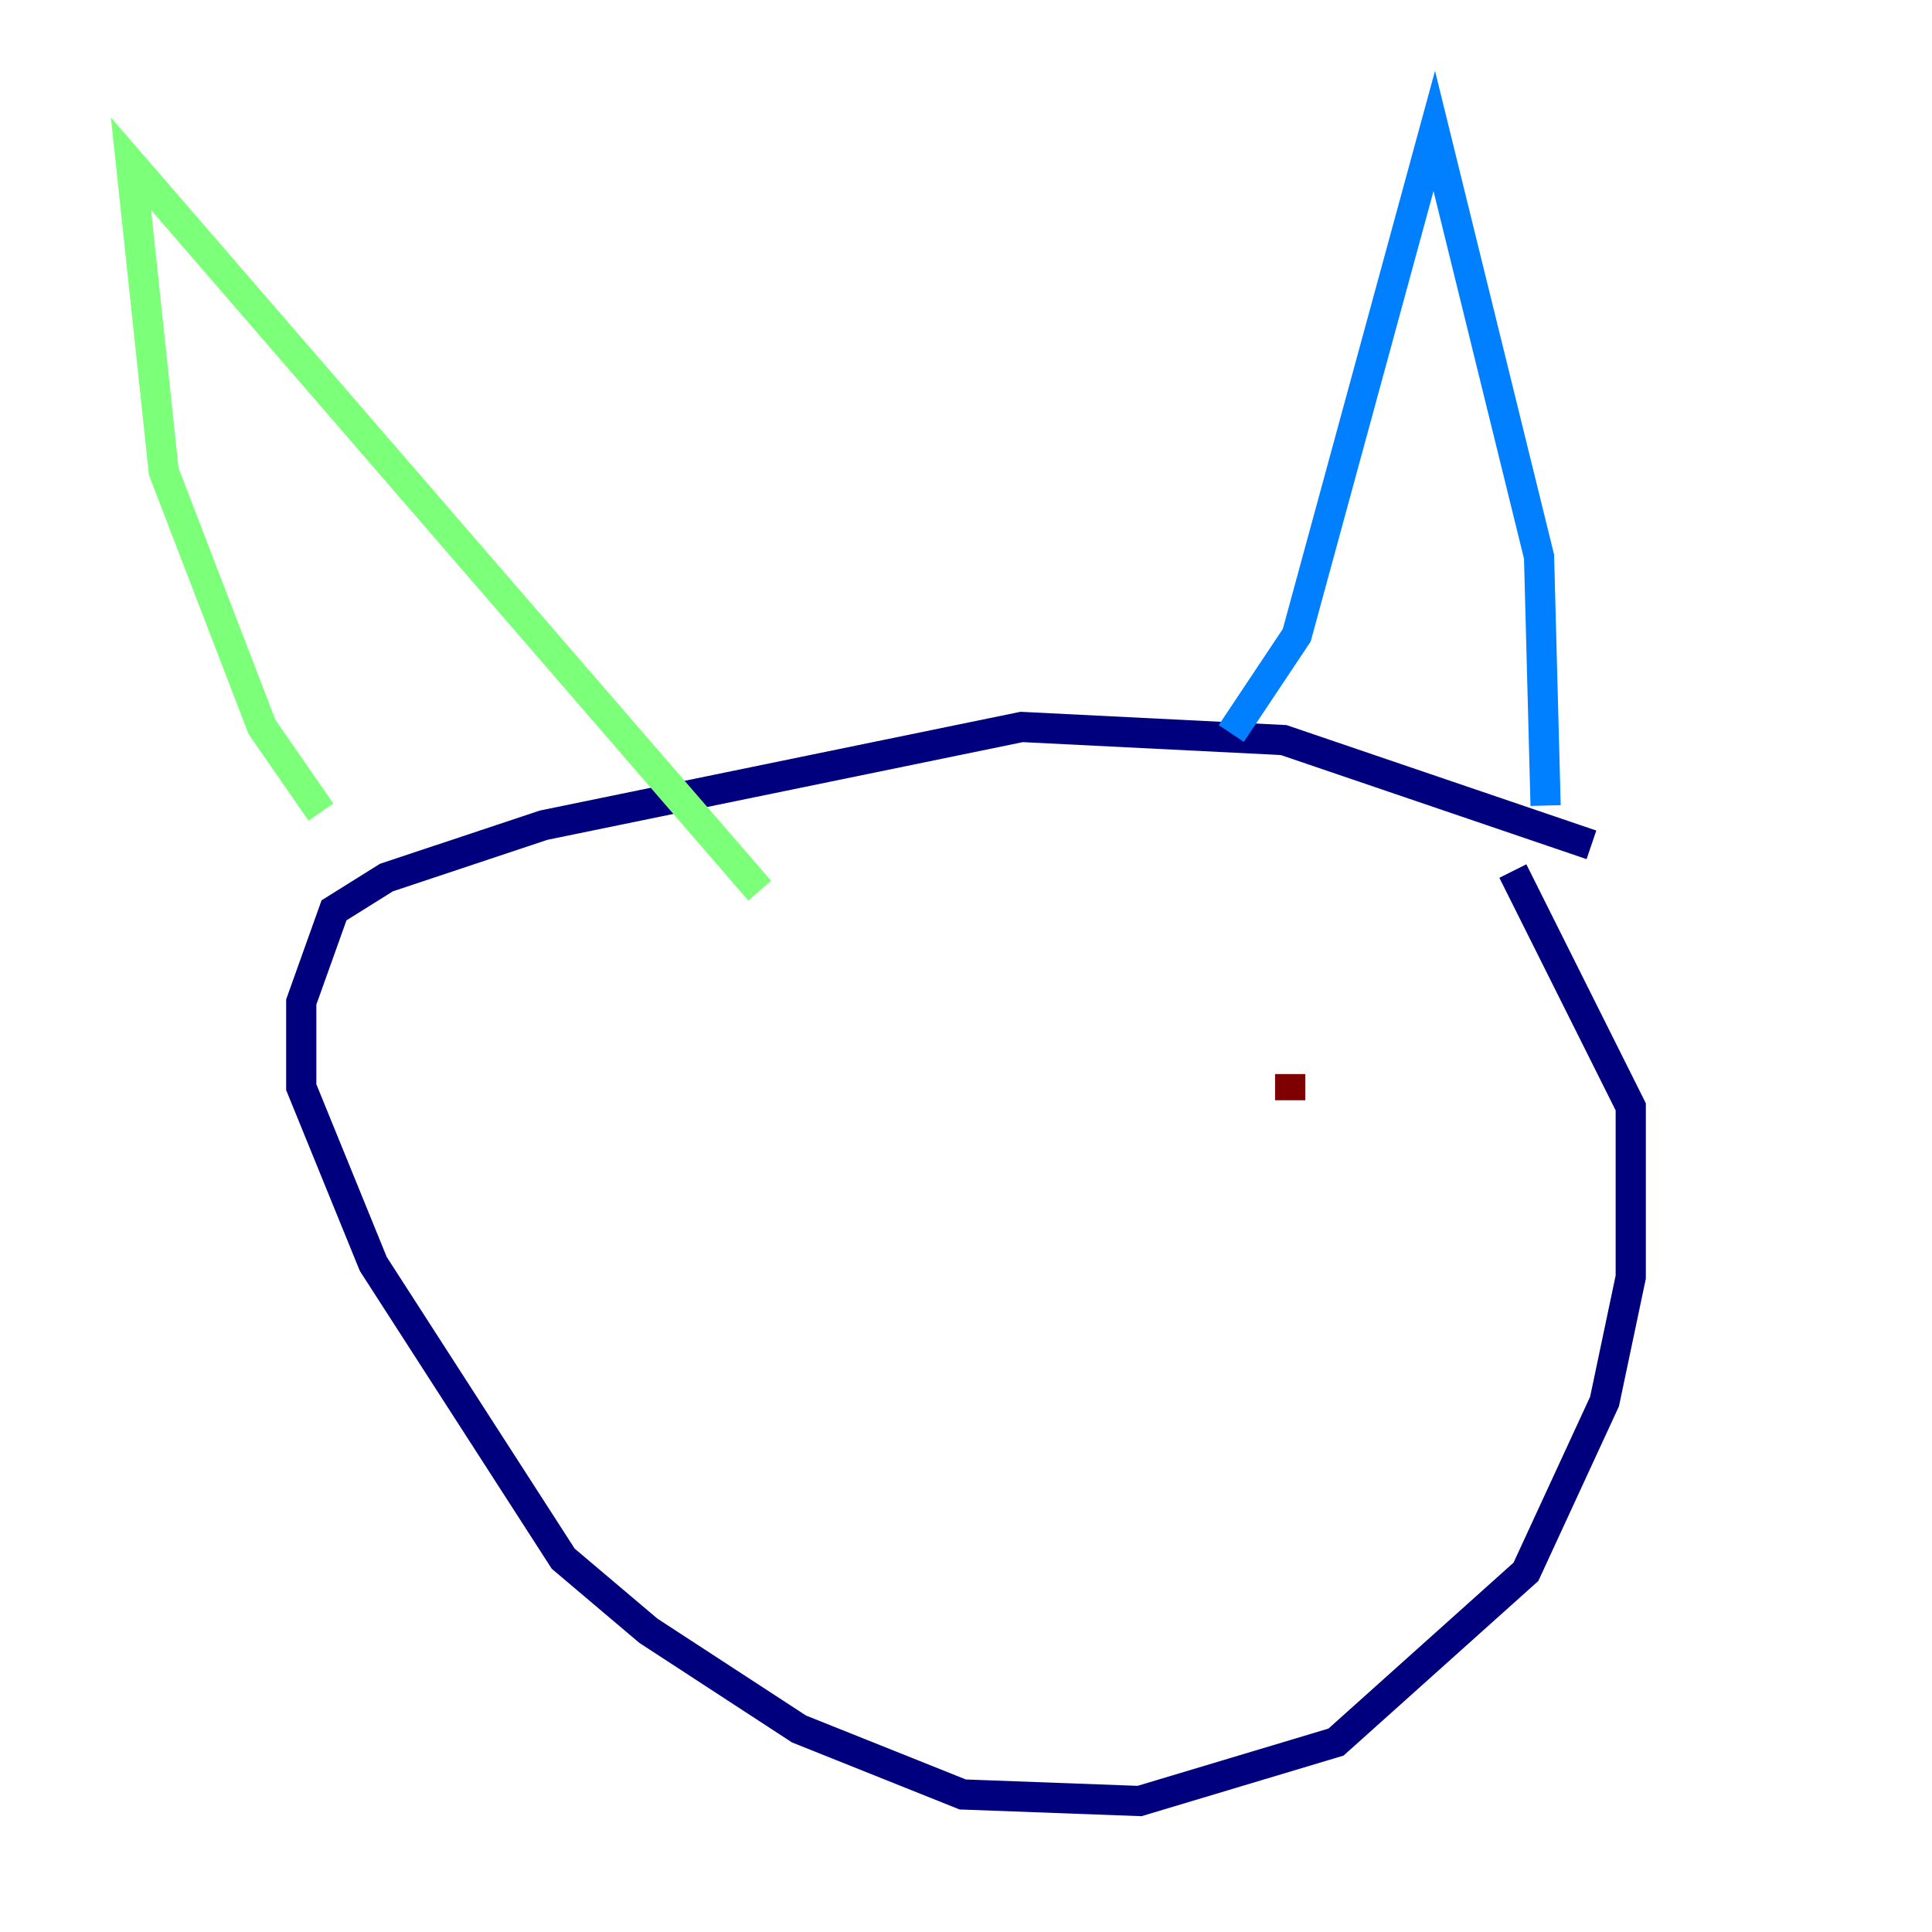 <?xml version="1.0" encoding="utf-8" ?>
<svg baseProfile="tiny" height="128" version="1.2" viewBox="0,0,128,128" width="128" xmlns="http://www.w3.org/2000/svg" xmlns:ev="http://www.w3.org/2001/xml-events" xmlns:xlink="http://www.w3.org/1999/xlink"><defs /><polyline fill="none" points="105.437,55.973 85.044,49.031 67.688,48.163 36.014,54.671 25.6,58.142 22.129,60.312 19.959,66.386 19.959,72.027 24.732,83.742 37.315,103.268 42.956,108.041 52.936,114.549 63.783,118.888 75.498,119.322 88.515,115.417 101.098,104.136 106.305,92.854 108.041,84.61 108.041,73.329 100.231,57.709" stroke="#00007f" stroke-width="2" /><polyline fill="none" points="81.573,48.597 85.912,42.088 95.024,8.678 101.966,36.881 102.4,53.37" stroke="#0080ff" stroke-width="2" /><polyline fill="none" points="21.261,53.803 17.356,48.163 10.848,31.241 8.678,10.848 50.332,59.01" stroke="#7cff79" stroke-width="2" /><polyline fill="none" points="53.37,83.308 53.37,83.308" stroke="#ff9400" stroke-width="2" /><polyline fill="none" points="85.478,71.159 85.478,72.895" stroke="#7f0000" stroke-width="2" /></svg>